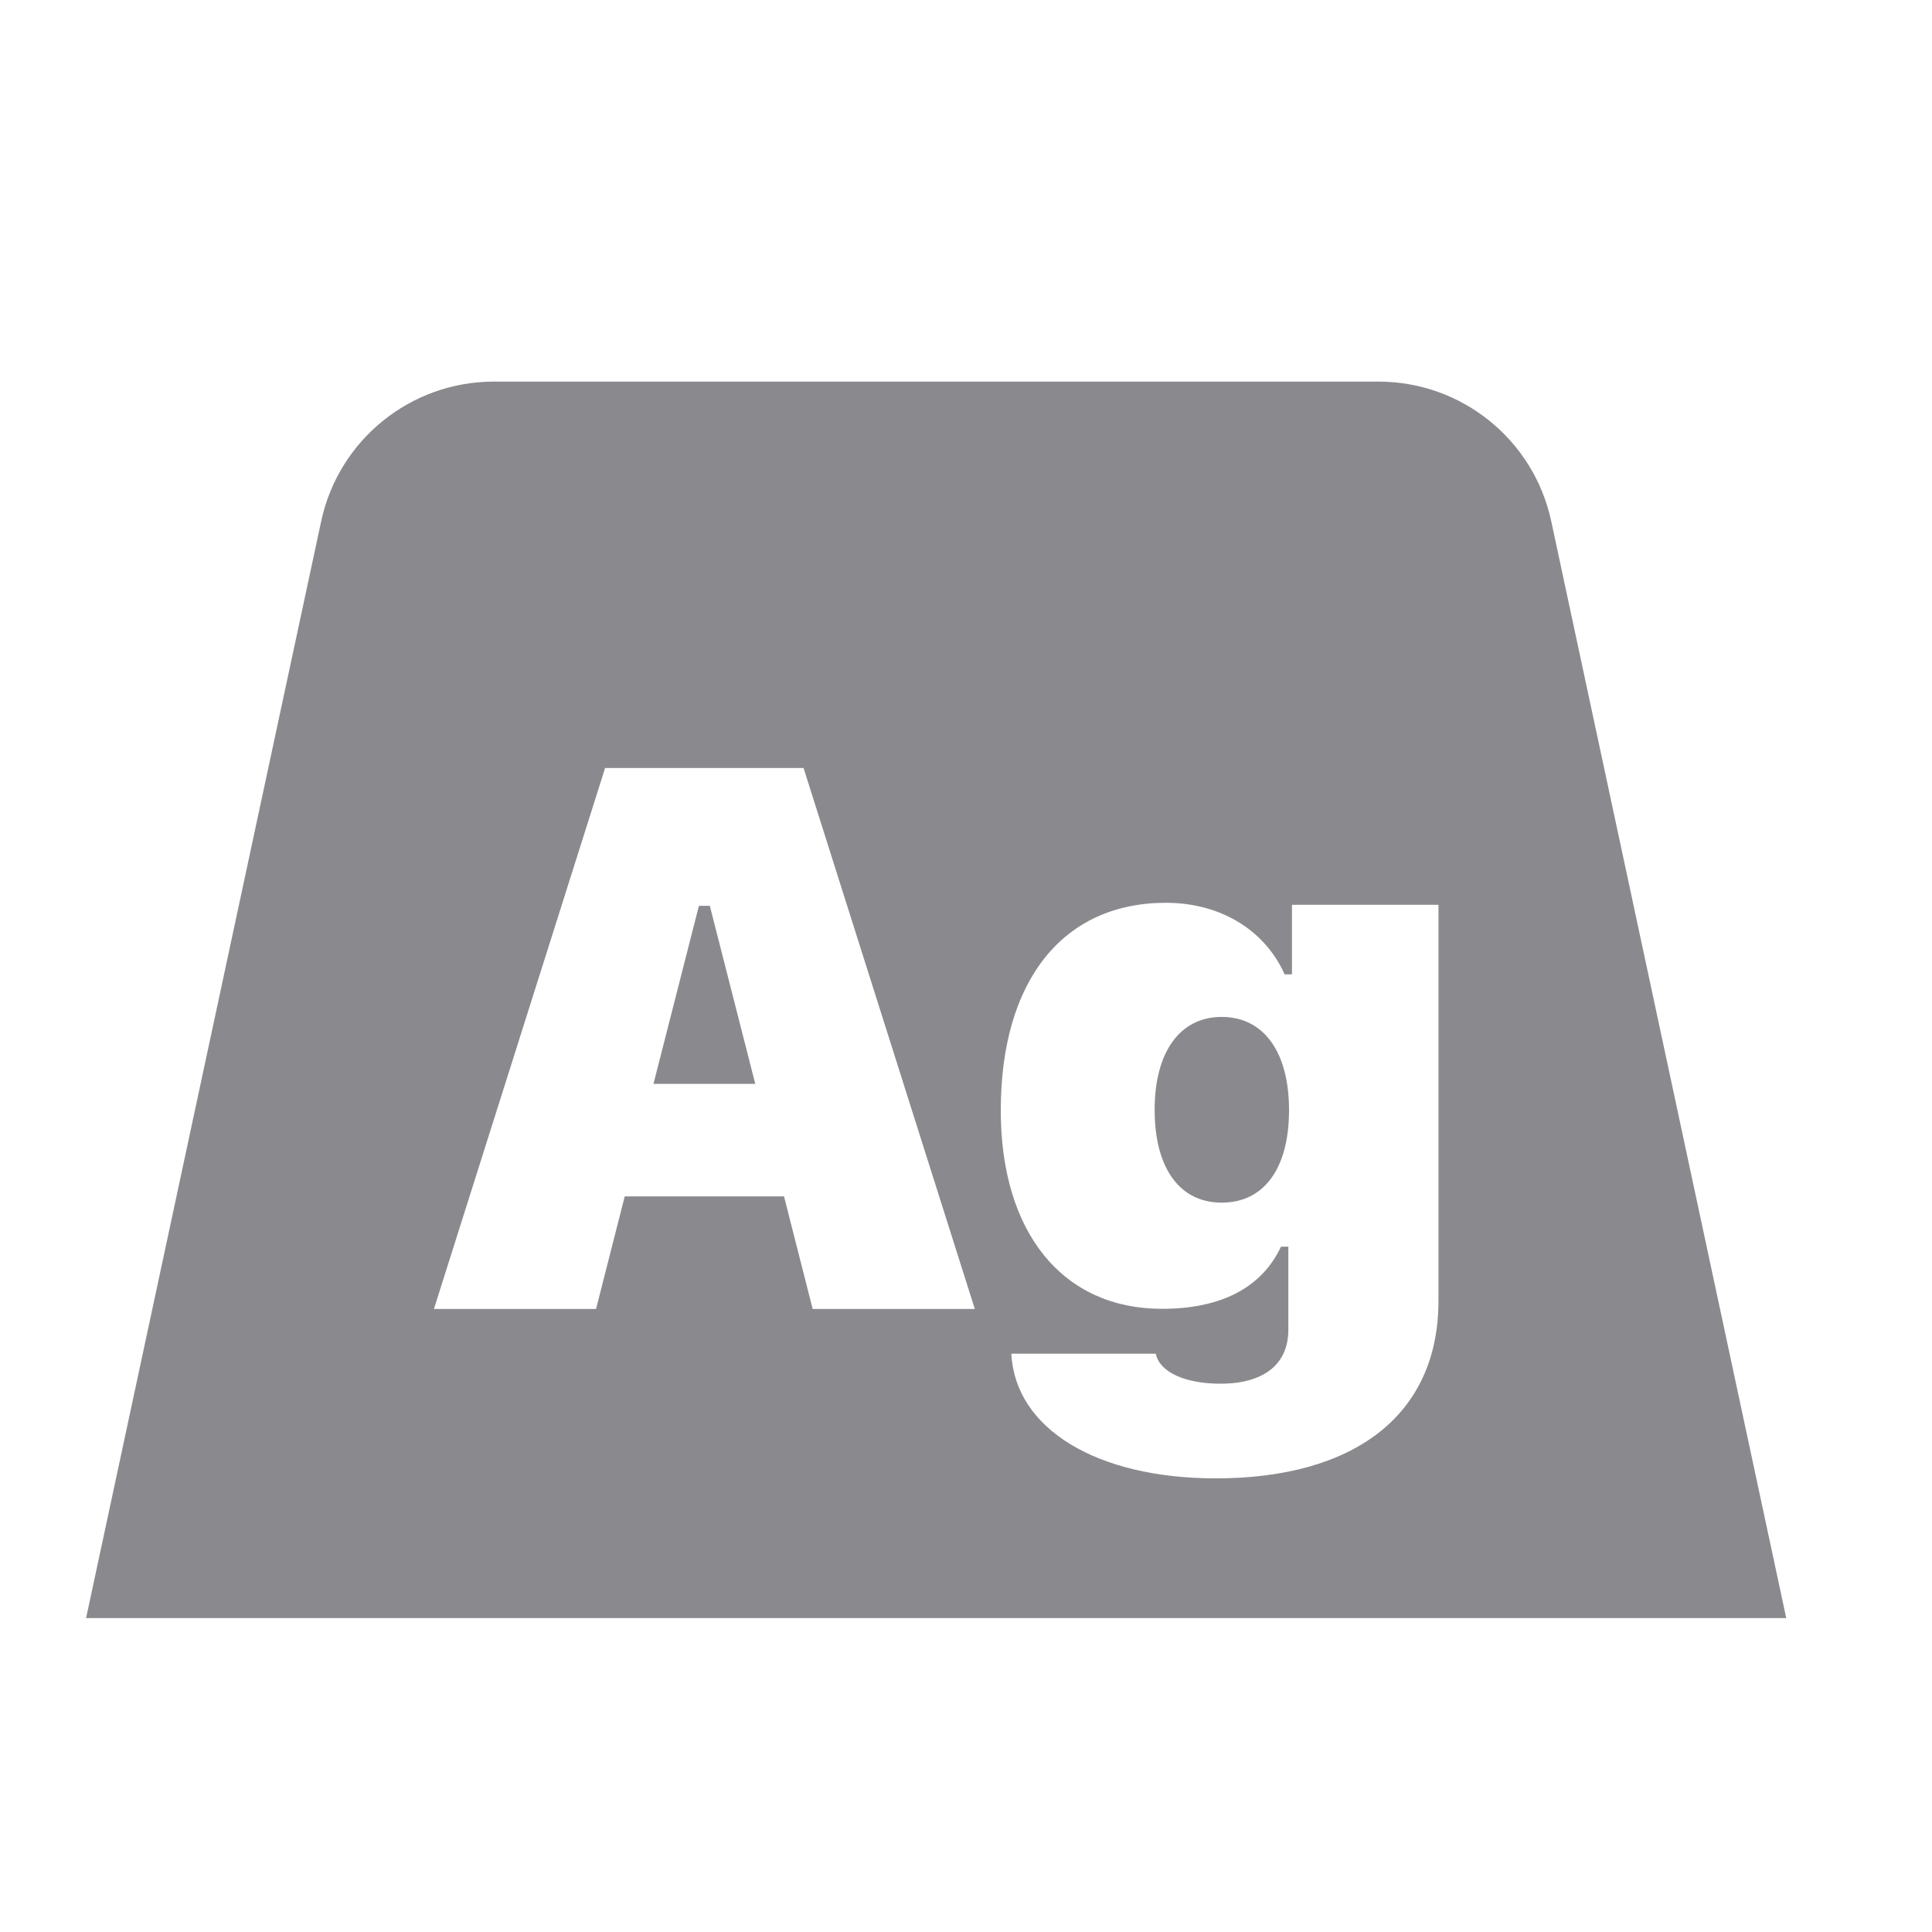 <svg xmlns="http://www.w3.org/2000/svg" width="25" height="25" viewBox="0 0 25 25" fill="none"><rect width="25" height="25" fill="none"/>
<path d="M9.773 14.025H8.456L9.044 11.721H9.185L9.773 14.025Z" fill="#8A8A8E"/>
<path d="M15.808 15.562C15.263 15.562 14.941 15.113 14.941 14.361C14.941 13.613 15.268 13.159 15.808 13.159C16.353 13.159 16.68 13.613 16.68 14.365C16.68 15.118 16.358 15.562 15.808 15.562Z" fill="#8A8A8E"/>
<path fill-rule="evenodd" clip-rule="evenodd" d="M4.156 6.745L1.114 20.938H23.114L20.073 6.745C19.847 5.691 18.916 4.938 17.838 4.938H6.391C5.313 4.938 4.382 5.691 4.156 6.745ZM7.83 9.938L5.615 16.938H7.713L8.084 15.481H10.145L10.516 16.938H12.614L10.398 9.938H7.83ZM15.732 19.13C17.5 19.13 18.614 18.331 18.614 16.829V11.708H16.718V12.608H16.623C16.363 12.028 15.784 11.682 15.088 11.682C13.751 11.682 12.95 12.692 12.95 14.37C12.95 15.95 13.751 16.936 15.035 16.936C15.799 16.936 16.325 16.665 16.576 16.132H16.671V17.209C16.671 17.653 16.353 17.905 15.794 17.905C15.334 17.905 15.007 17.756 14.955 17.517H13.087C13.135 18.485 14.187 19.13 15.732 19.13Z" fill="#8A8A8E"/>
</svg>
